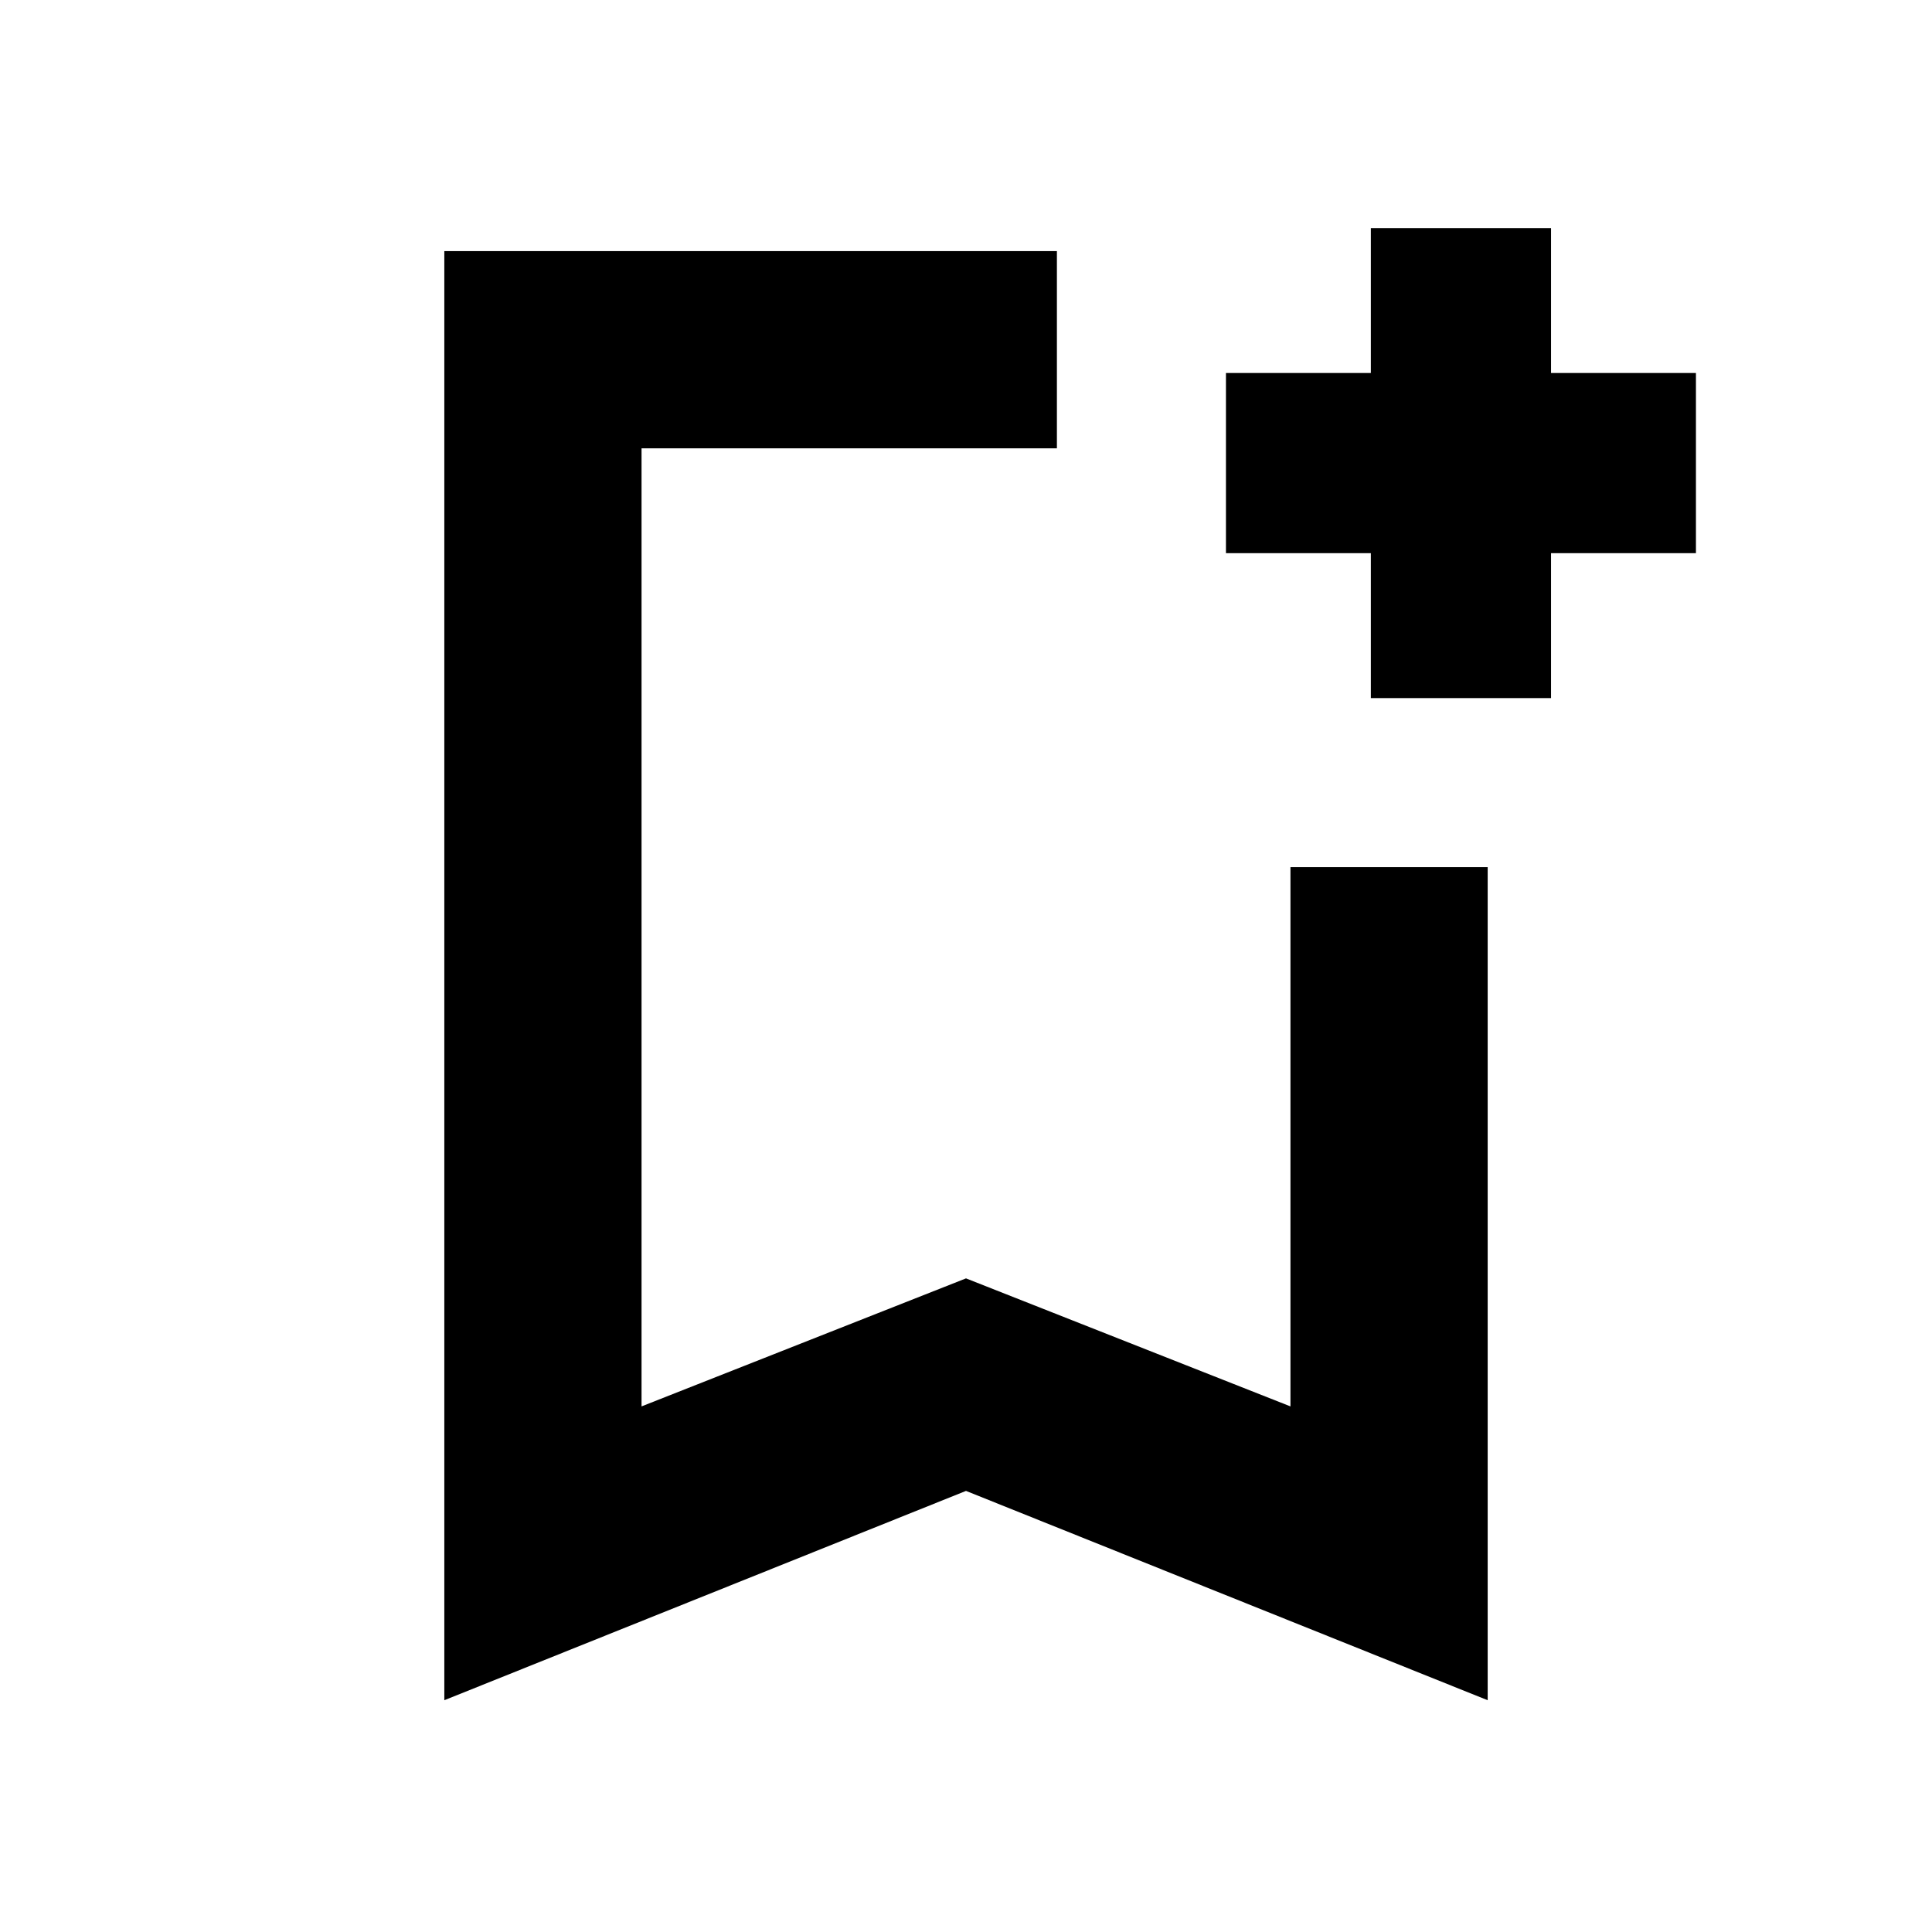 <svg xmlns="http://www.w3.org/2000/svg" height="20" viewBox="0 -960 960 960" width="20"><path d="M480-219.18 220.78-115.17v-720.05h304.39v98H318.78v476.05L480-324.78l161.22 63.61v-267.96h98v413.96L480-219.18ZM318.78-737.22h206.39-206.39Zm362.39 124.09v-72h-72v-89.52h72v-72h89.53v72h72v89.52h-72v72h-89.53Z"/></svg>